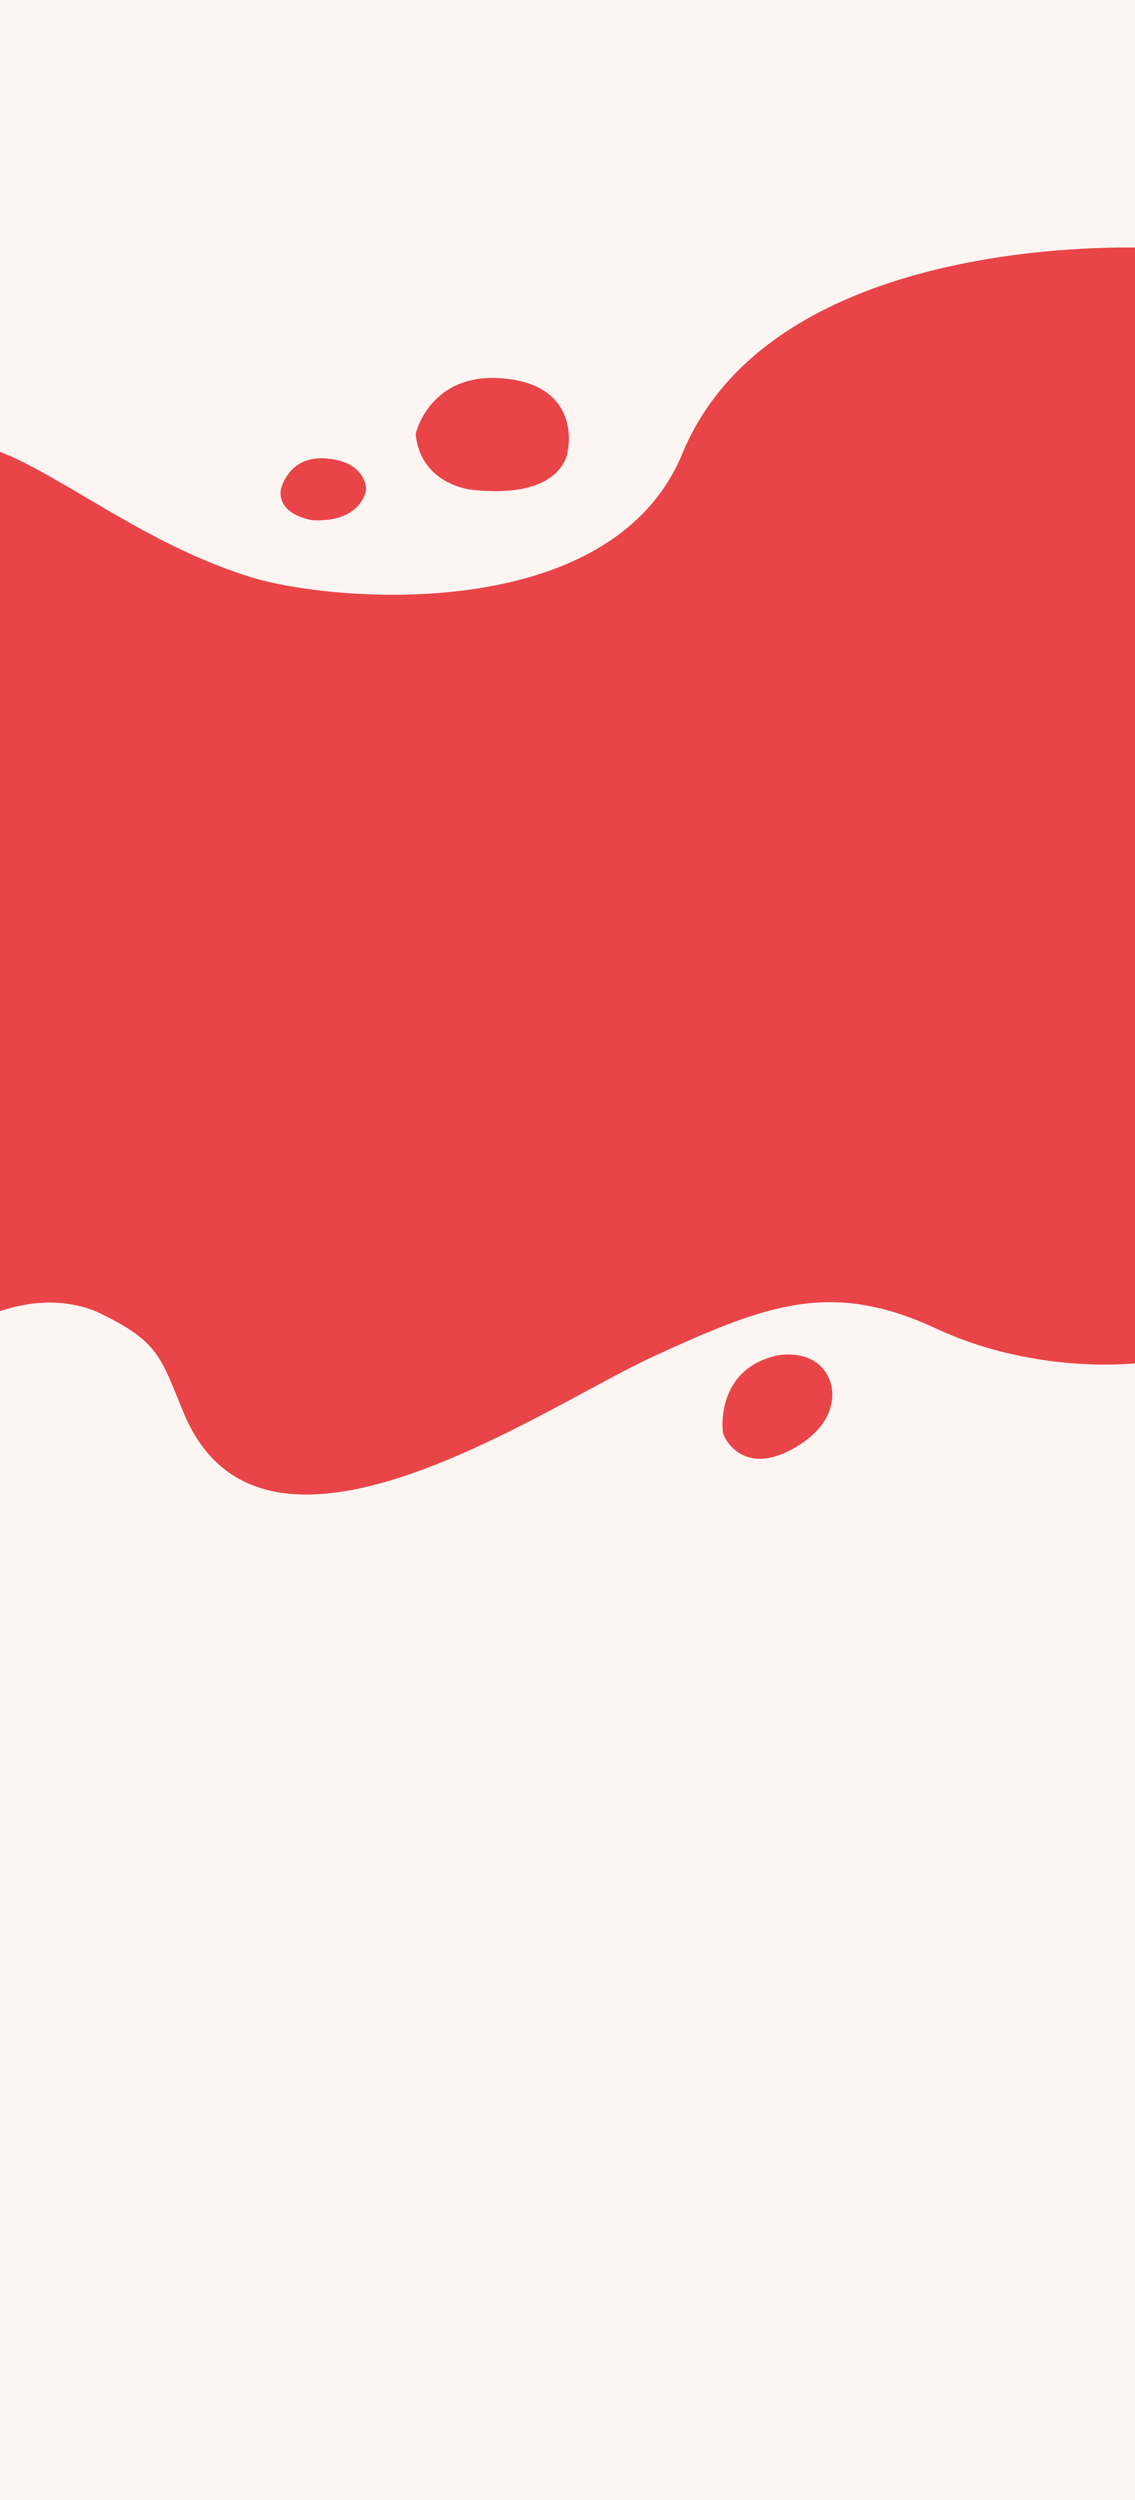 <svg xmlns="http://www.w3.org/2000/svg" viewBox="0 0 303.31 667.66"><defs><style>.cls-1{fill:#fcf5f2;}.cls-2{fill:#e94448;}</style></defs><g id="Livello_2" data-name="Livello 2"><g id="Livello_1-2" data-name="Livello 1"><rect class="cls-1" width="303.31" height="667.66"/><path class="cls-2" d="M75,131s1.75-9.57,12.48-8.54,10.34,8.36,10.34,8.36-1,8.69-14.17,8.12C83.68,139,74.34,137.71,75,131Z"/><path class="cls-2" d="M111.08,115.88s3.8-17,24.17-14.75,16.47,19.25,16.47,19.25-.7,13.16-25.79,10.4C125.93,130.78,112.39,129.45,111.08,115.88Z"/><path class="cls-2" d="M215.18,362.39a10.35,10.35,0,0,1,7.23,10.28c-.12,3.94-2,9-9.08,13.39-14.18,8.85-19.71-1.61-20.08-3.28s-1.33-15.58,11.87-20.06A15.84,15.84,0,0,1,215.18,362.39Z"/><path class="cls-2" d="M303.31,66.1c-21.83-.21-99.43,2.83-121,55.12C163.35,167.07,89,161,66.75,154.05c-26.34-8.27-46.51-24.3-64.12-32.34v.09C1.75,121.39.87,121,0,120.65v229.5c.89-.3,1.77-.57,2.63-.8v0c10-2.73,18.46-1.35,24.13,1.39,15.86,7.67,16.13,11.74,22.39,26.72,21.24,50.75,96-1.74,125.52-15.24,30.11-13.79,47.34-20.5,75.45-7.44,23.1,10.73,45.82,9.95,53.19,9.33Z"/></g></g></svg>